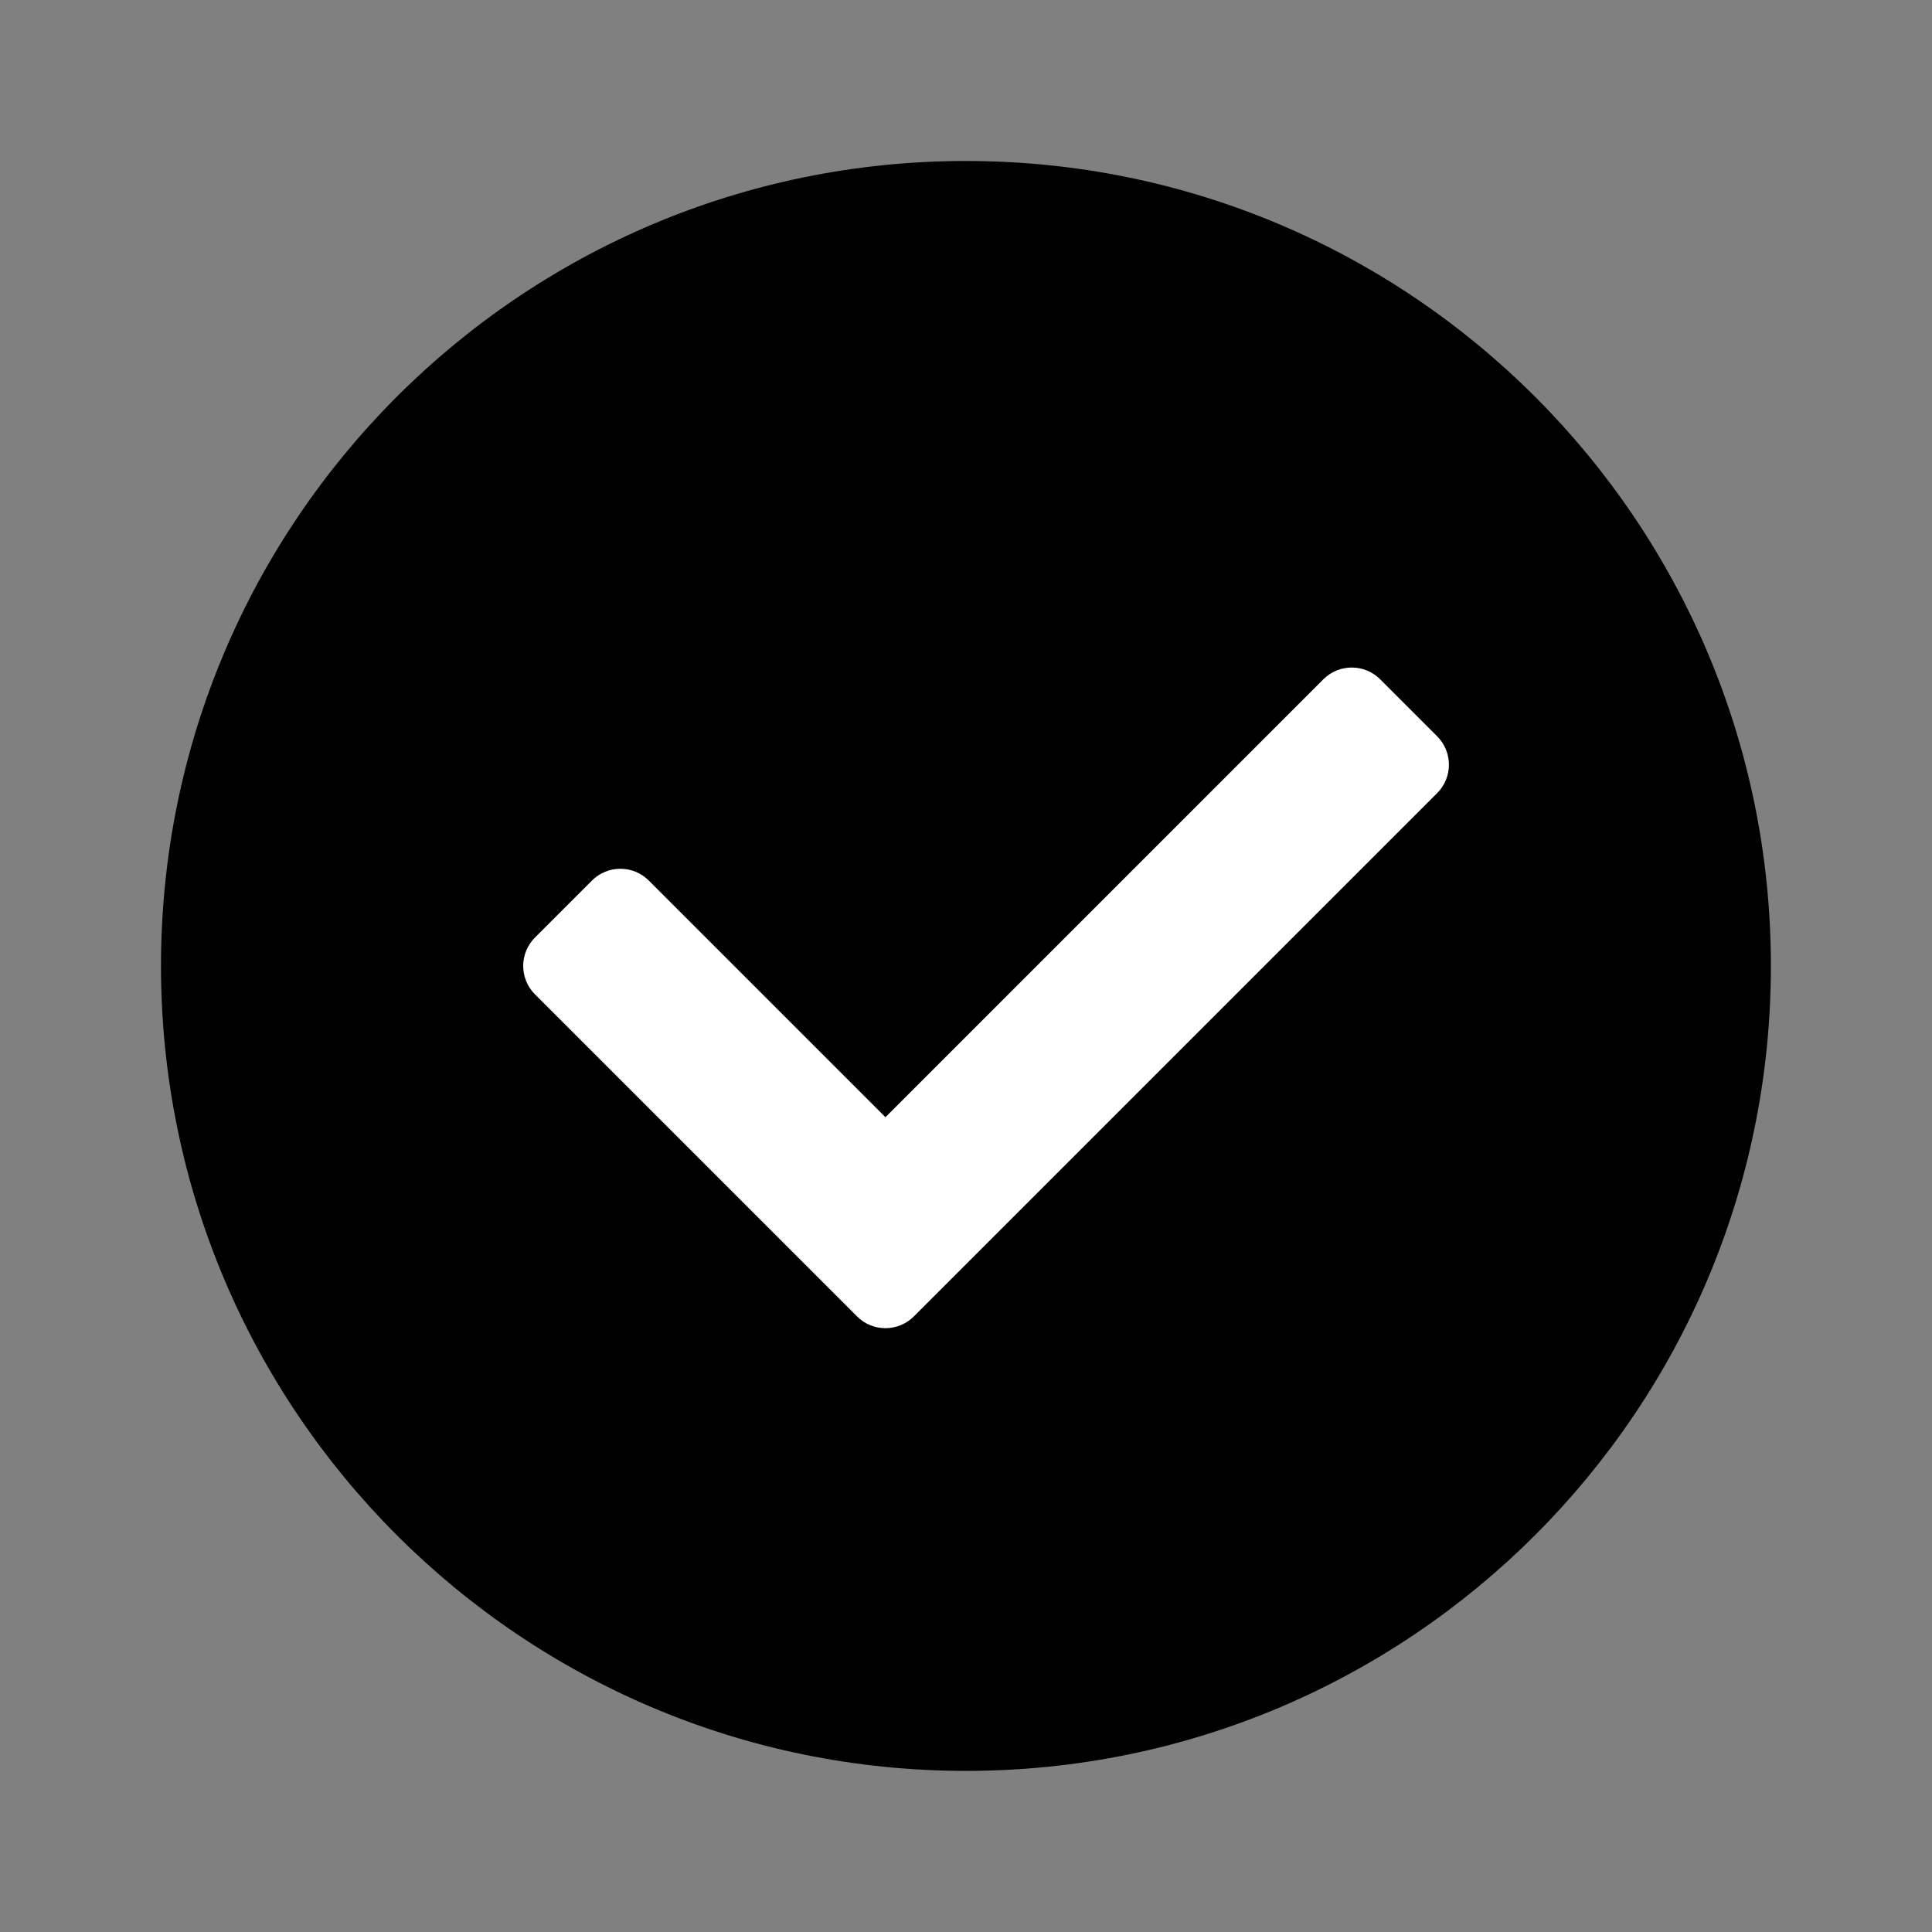 <svg xmlns="http://www.w3.org/2000/svg" xmlns:xlink="http://www.w3.org/1999/xlink" viewBox="0,0,256,256" width="240px" height="240px"><rect x="0" y="0" width="256" height="256" fill="#808080" stroke="none"/><defs><linearGradient x1="9.858" y1="9.858" x2="38.142" y2="38.142" gradientUnits="userSpaceOnUse" id="color-1"><stop offset="0" stop-color="#000000"></stop><stop offset="1" stop-color="#000000"></stop></linearGradient></defs><g fill="none" fill-rule="nonzero" stroke="none" stroke-width="1" stroke-linecap="butt" stroke-linejoin="miter" stroke-miterlimit="10" stroke-dasharray="" stroke-dashoffset="0" font-family="none" font-weight="none" font-size="none" text-anchor="none" style="mix-blend-mode: normal"><g transform="scale(5.333,5.333)"><path d="M44,24c0,11.045 -8.955,20 -20,20c-11.045,0 -20,-8.955 -20,-20c0,-11.045 8.955,-20 20,-20c11.045,0 20,8.955 20,20z" fill="url(#color-1)"></path><path d="M32.172,16.172l-10.172,10.172l-5.172,-5.172c-0.781,-0.781 -2.047,-0.781 -2.828,0l-1.414,1.414c-0.781,0.781 -0.781,2.047 0,2.828l8,8c0.781,0.781 2.047,0.781 2.828,0l13,-13c0.781,-0.781 0.781,-2.047 0,-2.828l-1.414,-1.414c-0.781,-0.781 -2.047,-0.781 -2.828,0z" fill="#000000" opacity="0.05"></path><path d="M20.939,33.061l-8,-8c-0.586,-0.586 -0.586,-1.536 0,-2.121l1.414,-1.414c0.586,-0.586 1.536,-0.586 2.121,0l5.526,5.525l10.525,-10.525c0.586,-0.586 1.536,-0.586 2.121,0l1.414,1.414c0.586,0.586 0.586,1.536 0,2.121l-13,13c-0.585,0.585 -1.535,0.585 -2.121,0z" fill="#000000" opacity="0.07"></path><path d="M21.293,32.707l-8,-8c-0.391,-0.391 -0.391,-1.024 0,-1.414l1.414,-1.414c0.391,-0.391 1.024,-0.391 1.414,0l5.879,5.879l10.879,-10.879c0.391,-0.391 1.024,-0.391 1.414,0l1.414,1.414c0.391,0.391 0.391,1.024 0,1.414l-13,13c-0.39,0.391 -1.024,0.391 -1.414,0z" fill="#ffffff"></path></g></g></svg>